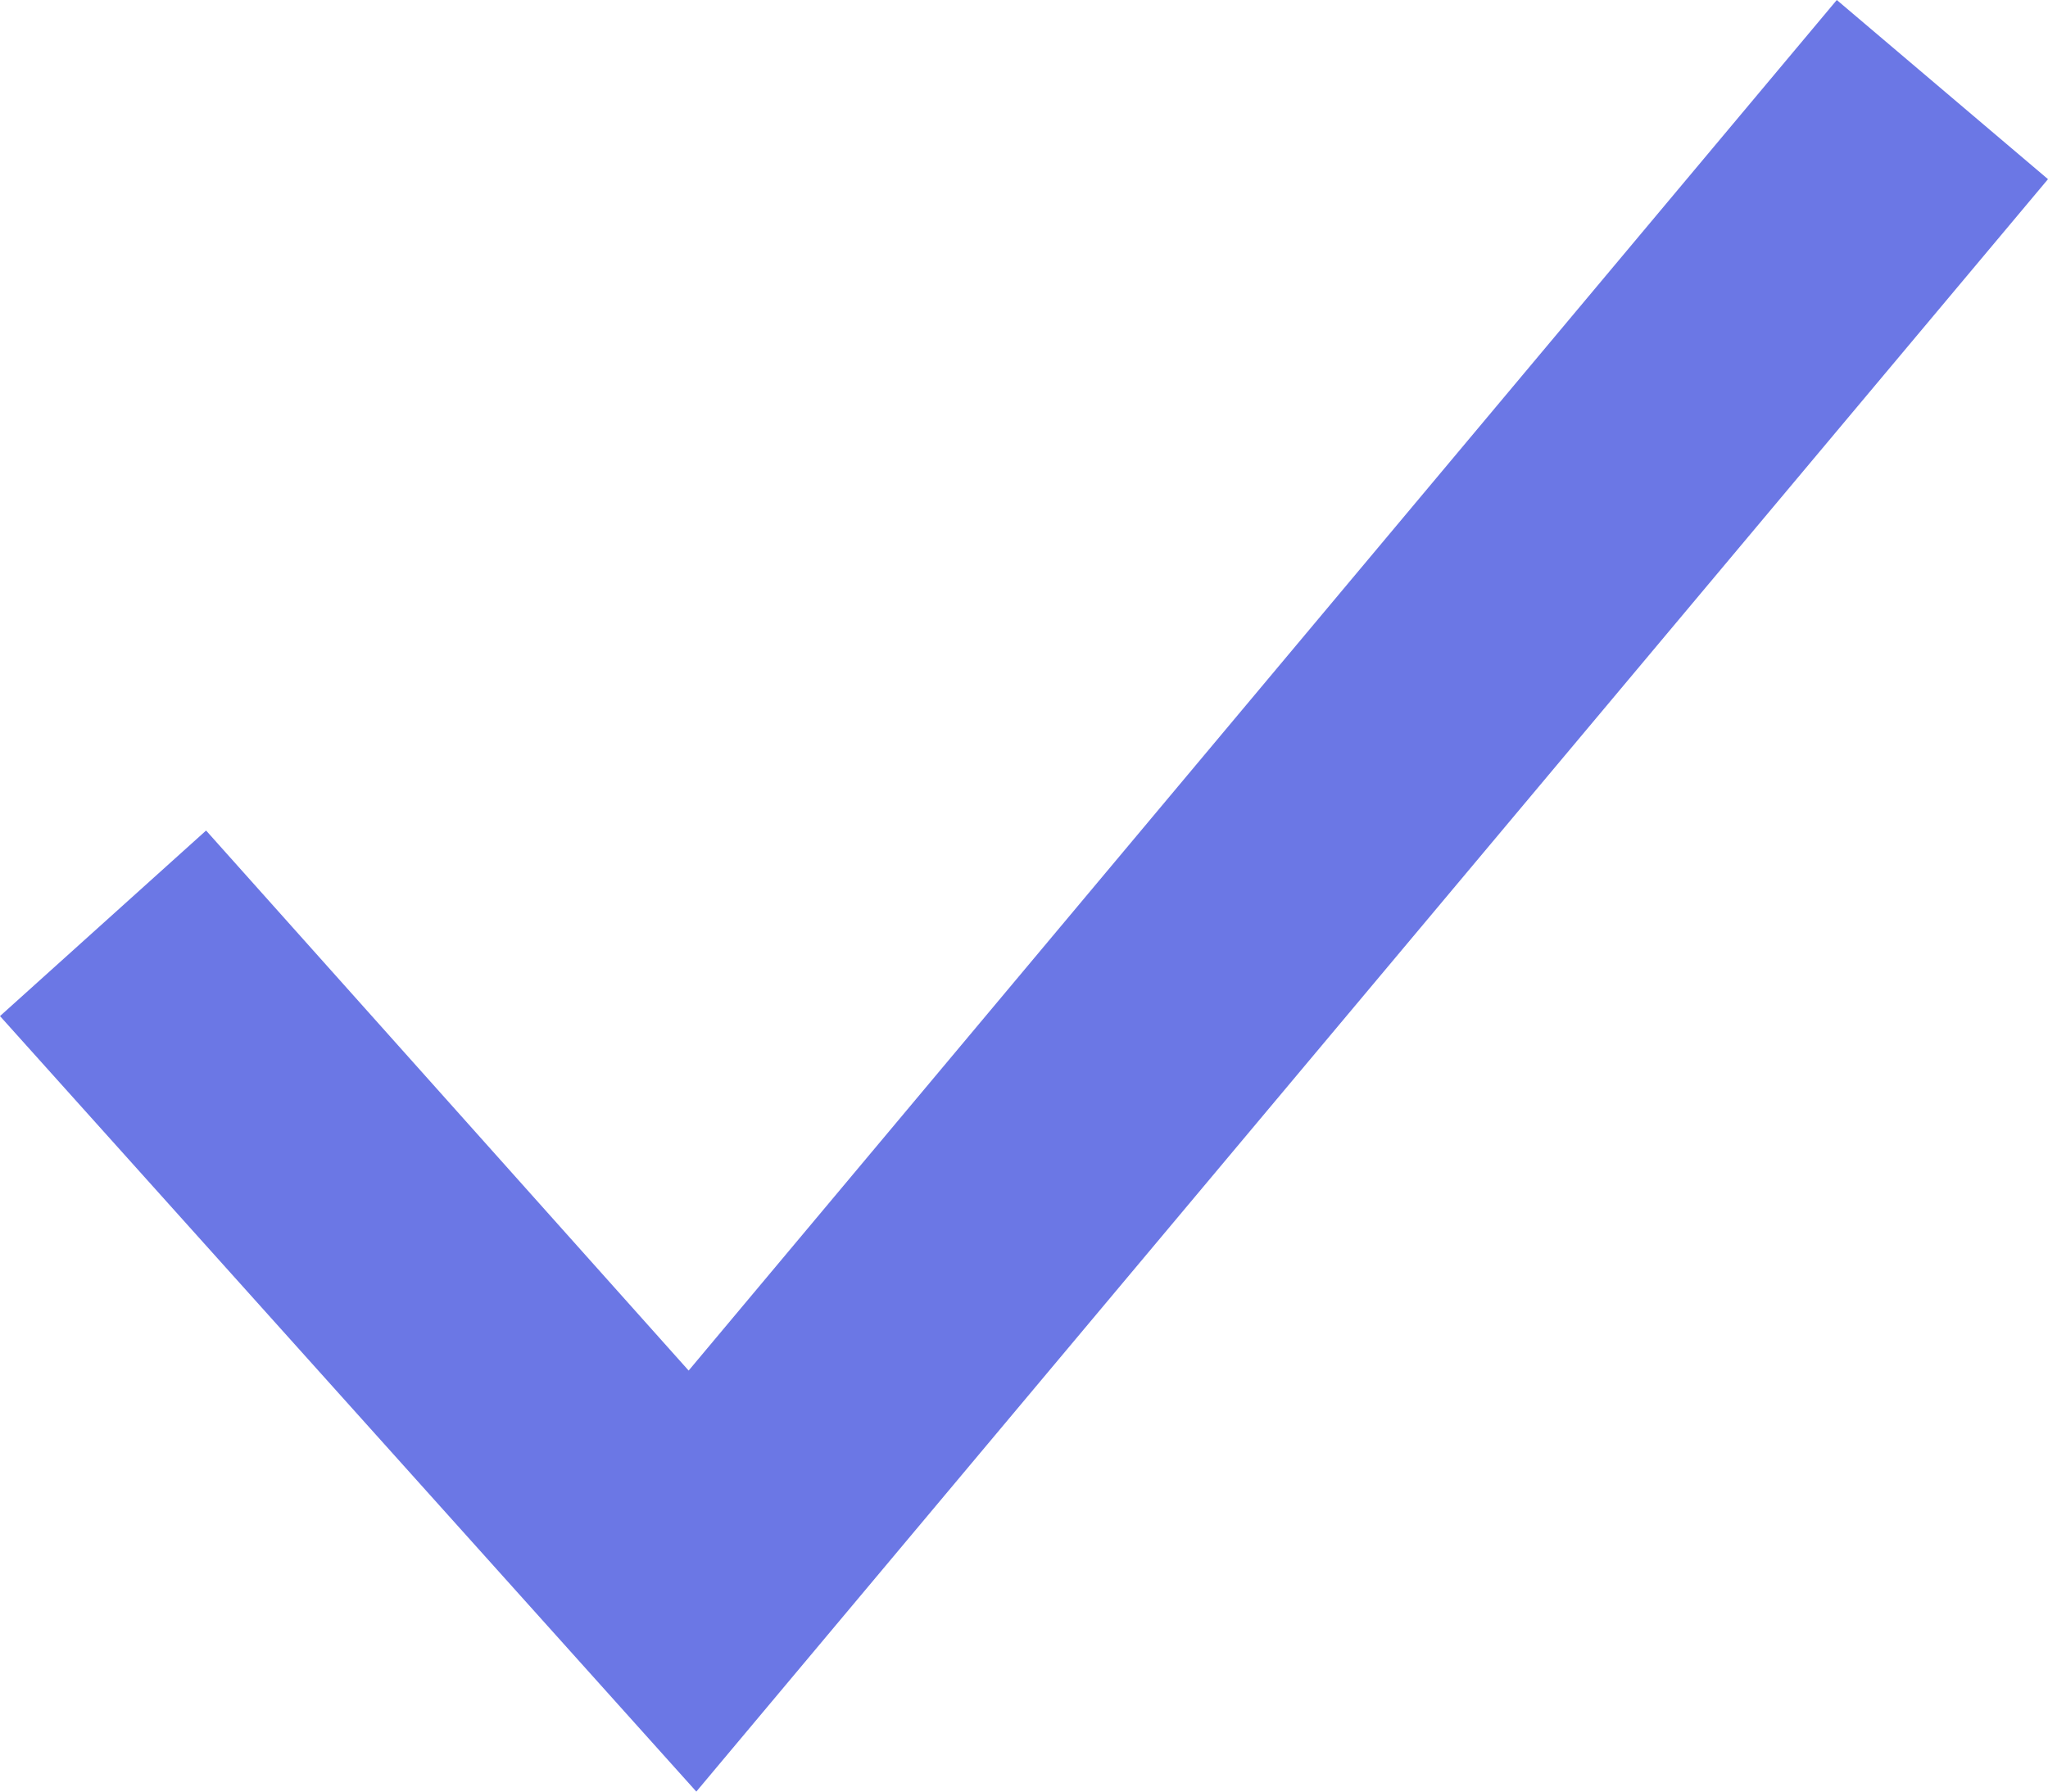 <svg xmlns="http://www.w3.org/2000/svg" width="16" height="14" viewBox="0 0 16 14"><defs><style>.cls-1{fill:#6b77e5;}</style></defs><title>Ресурс 1</title><g id="Слой_2" data-name="Слой 2"><g id="Слой_1-2" data-name="Слой 1"><polygon class="cls-1" points="16 1.4 5.44 14 0 7.94 1.61 6.49 5.38 10.71 14.35 0 16 1.4"/></g></g></svg>